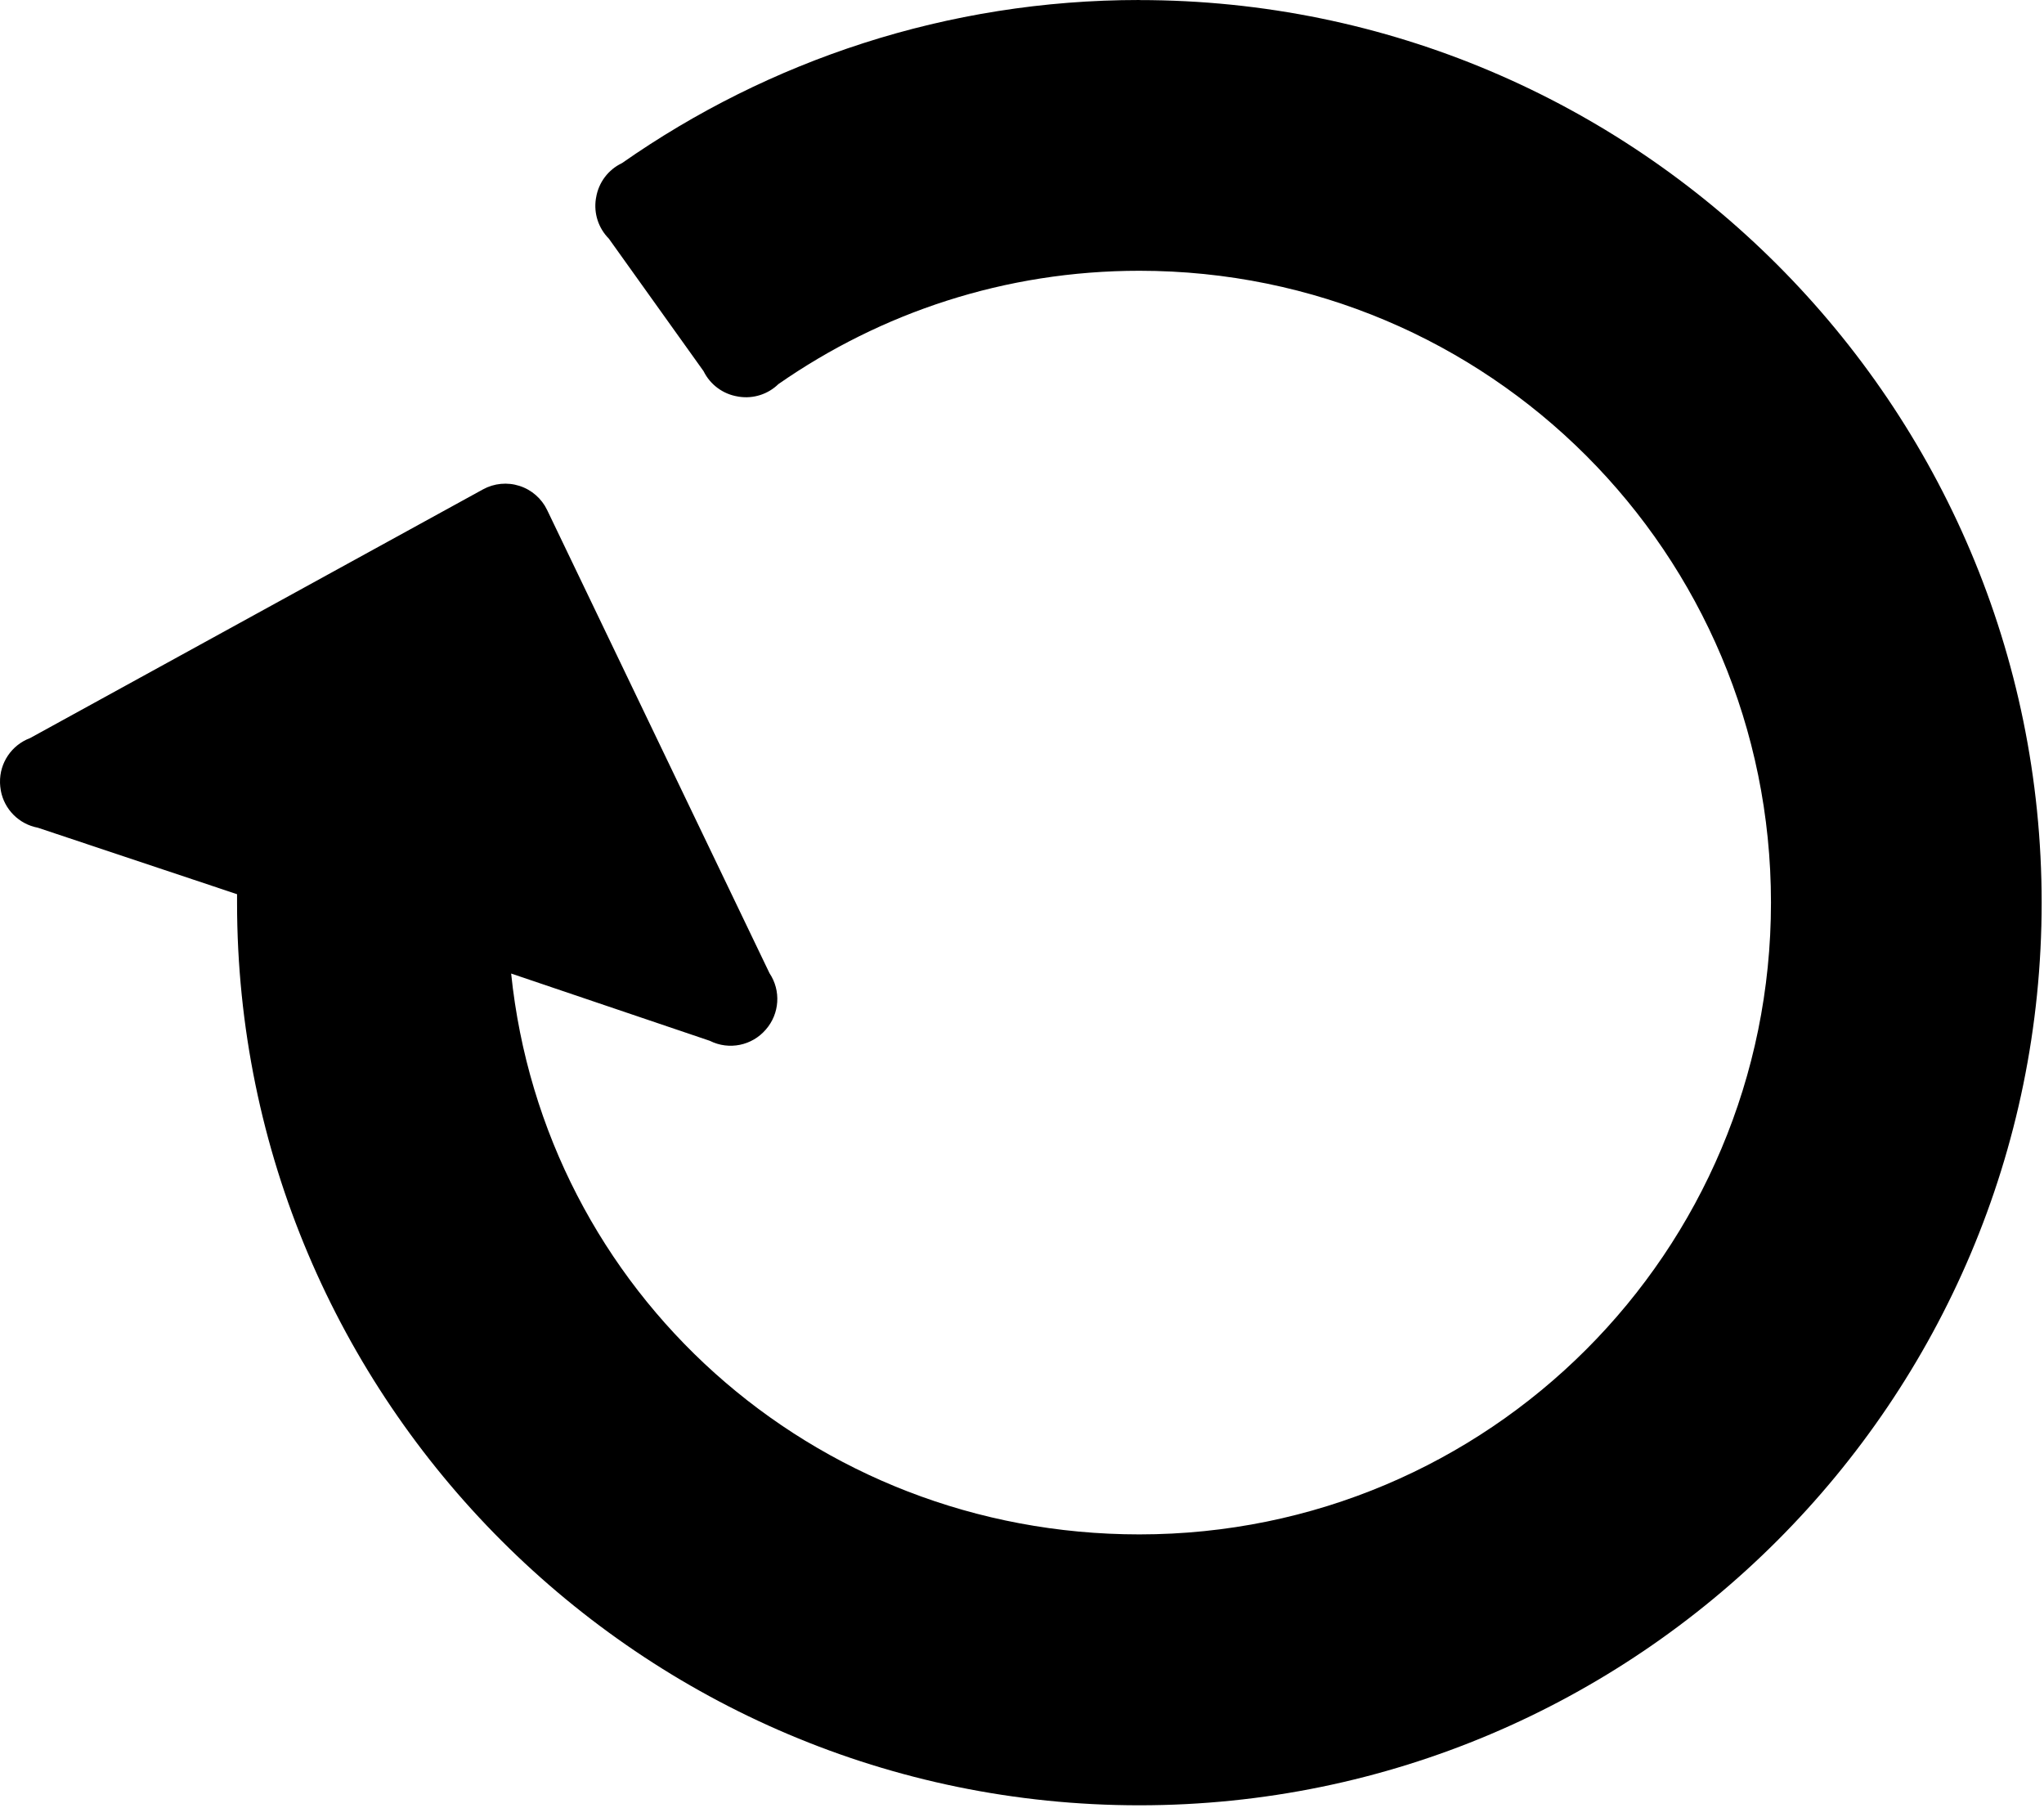 <svg width="658" height="582" viewBox="0 0 658 582" fill="none" xmlns="http://www.w3.org/2000/svg">
<path fill-rule="evenodd" clip-rule="evenodd" d="M366.788 0C304.928 0 247.439 19.473 200.242 52.495C195.825 54.588 192.711 58.708 191.908 63.531C191.877 63.677 191.851 63.828 191.825 63.974C191.825 63.984 191.825 64 191.82 64.01C191.106 68.692 192.648 73.437 195.987 76.797L226.492 119.469C228.622 123.802 232.721 126.838 237.487 127.615C237.601 127.641 237.716 127.661 237.83 127.682C237.851 127.682 237.872 127.687 237.888 127.687C242.523 128.401 247.221 126.901 250.58 123.63C283.564 100.677 323.482 87.151 366.788 87.151C479.236 87.151 570.108 178.042 570.108 290.511C570.108 402.981 479.234 493.871 366.788 493.871C261.376 493.871 175.122 415.637 164.548 313.351L228.538 335.013L228.533 335.018C234.668 338.081 242.095 336.575 246.549 331.362C250.991 326.278 251.465 318.846 247.715 313.236L176.127 164.143V164.148C174.351 160.45 171.132 157.643 167.226 156.393C163.32 155.138 159.075 155.544 155.476 157.518L9.676 237.57C3.733 239.804 -0.147 245.549 0.004 251.898C0.004 252.007 0.009 252.112 0.015 252.221C0.025 252.539 0.051 252.856 0.082 253.174C0.124 253.58 0.181 253.987 0.254 254.382C0.254 254.408 0.259 254.434 0.259 254.461C1.384 260.528 6.124 265.278 12.187 266.414L76.312 287.815V290.544C76.312 450.824 206.525 581.064 366.779 581.064C527.032 581.064 657.245 450.829 657.245 290.544C657.245 130.264 527.032 0.024 366.779 0.024L366.788 0Z" fill="black"/>
</svg>
